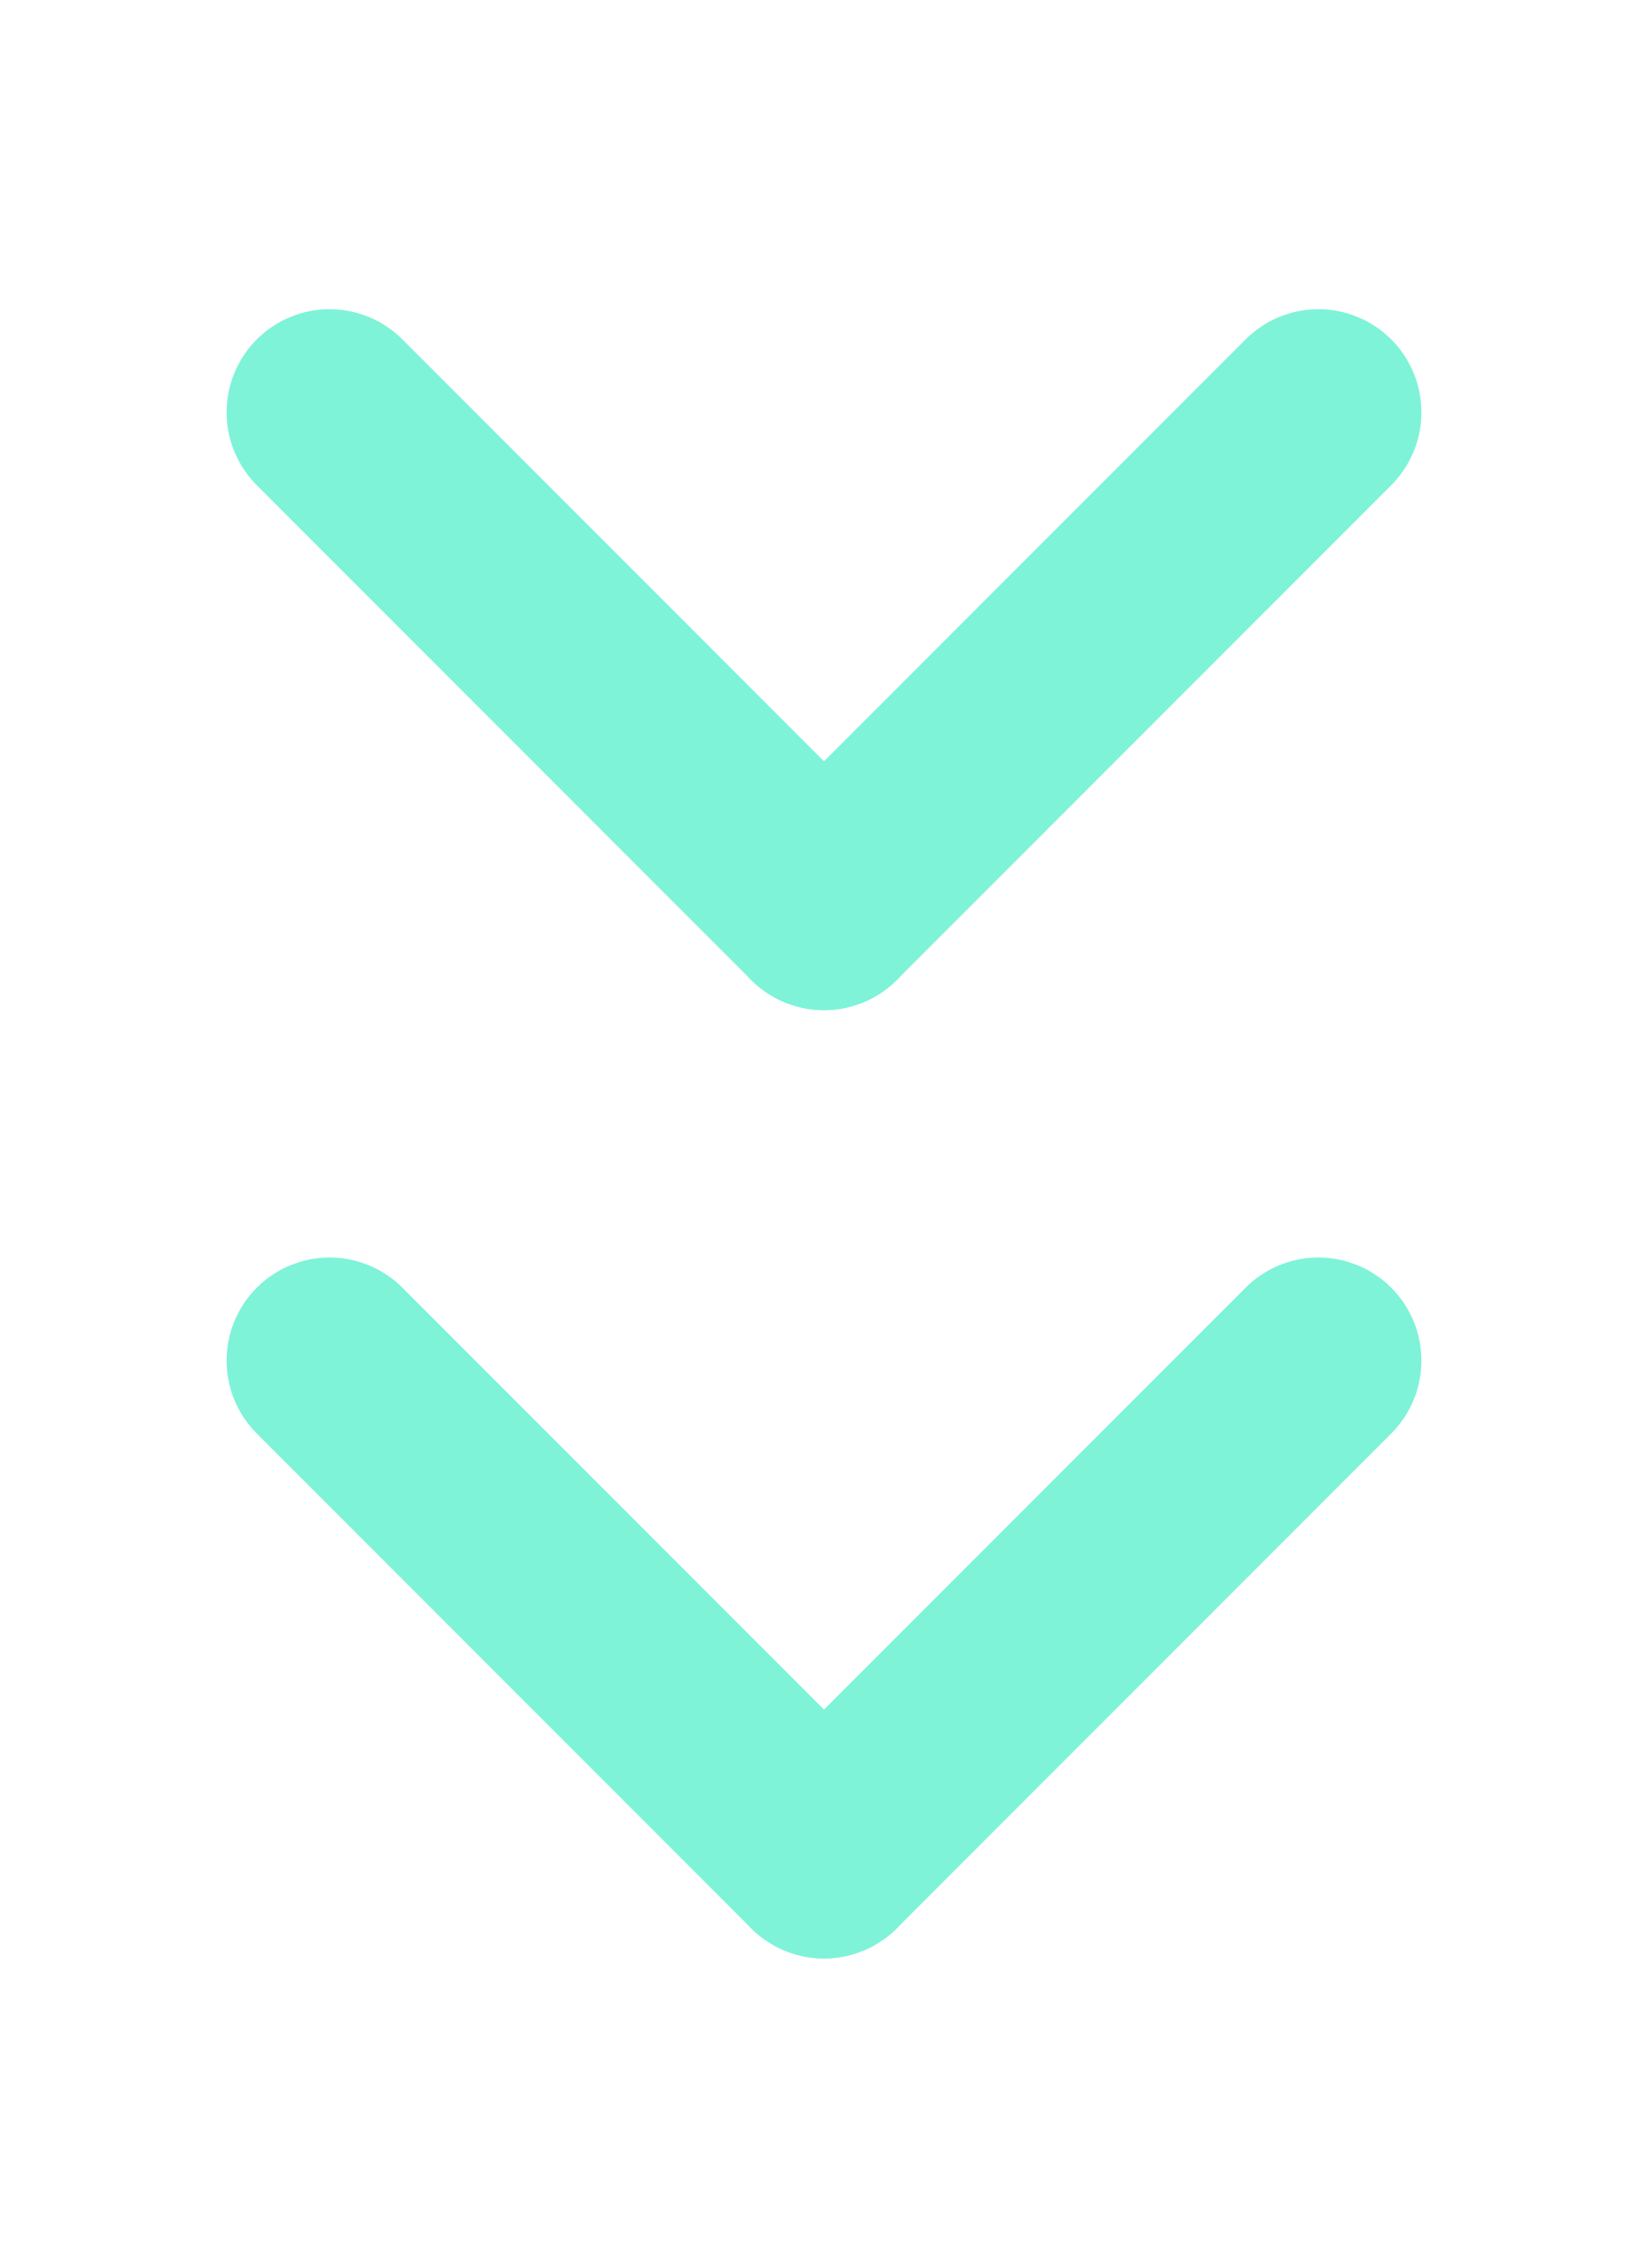 <?xml version="1.0" encoding="UTF-8"?><svg id="a" xmlns="http://www.w3.org/2000/svg" viewBox="0 0 8 11"><defs><style>.b{fill:none;stroke:#7ef3d8;stroke-linecap:round;stroke-linejoin:round;}</style></defs><g><line class="b" x1="6.4" y1="2" x2="4" y2="4.4"/><line class="b" x1="1.6" y1="2" x2="4" y2="4.4"/></g><g><line class="b" x1="6.4" y1="6.6" x2="4" y2="9"/><line class="b" x1="1.6" y1="6.6" x2="4" y2="9"/></g></svg>